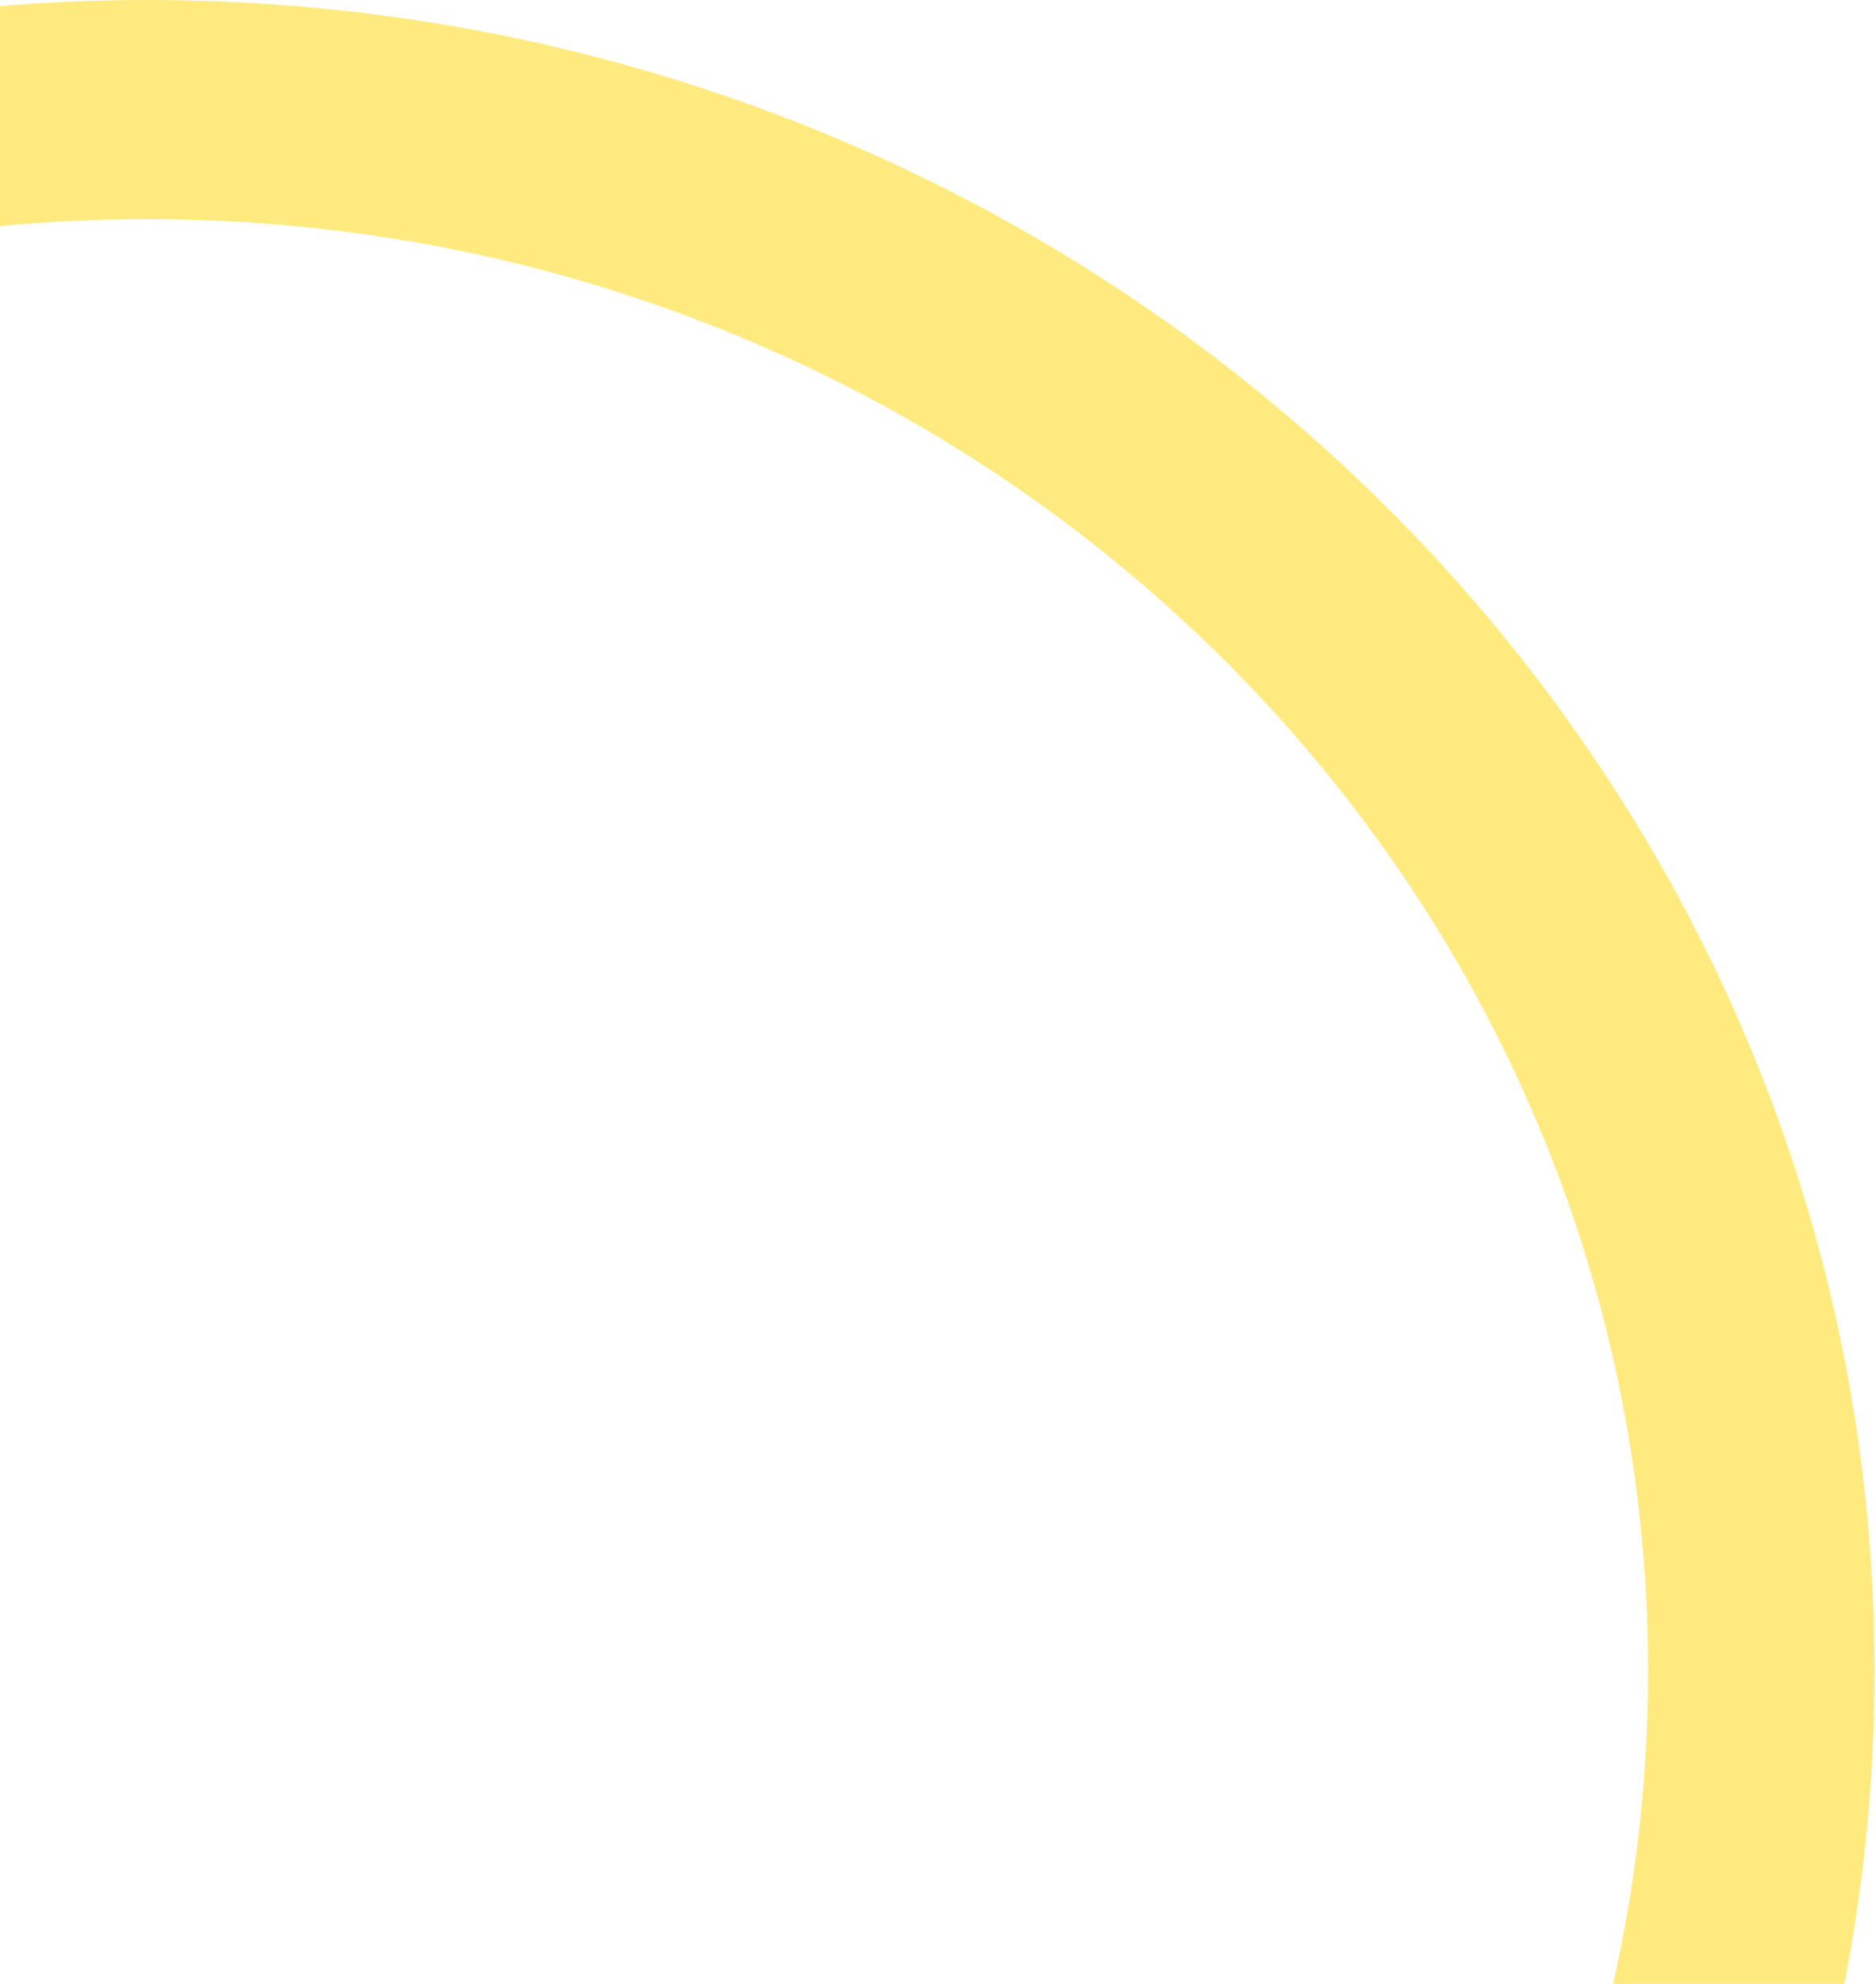 <svg width="105" height="111" viewBox="0 0 105 111" fill="none" xmlns="http://www.w3.org/2000/svg">
<g id="Subtract" style="mix-blend-mode:hard-light" opacity="0.5">
<path fill-rule="evenodd" clip-rule="evenodd" d="M8.228 187C61.63 187 104.921 145.139 104.921 93.5C104.921 41.861 61.63 0 8.228 0C-45.174 0 -88.465 41.861 -88.465 93.5C-88.465 145.139 -45.174 187 8.228 187ZM8.228 174.738C54.626 174.738 92.24 138.366 92.24 93.5C92.24 48.634 54.626 12.262 8.228 12.262C-38.17 12.262 -75.784 48.634 -75.784 93.5C-75.784 138.366 -38.17 174.738 8.228 174.738Z" fill="#FFD600"/>
</g>
</svg>
